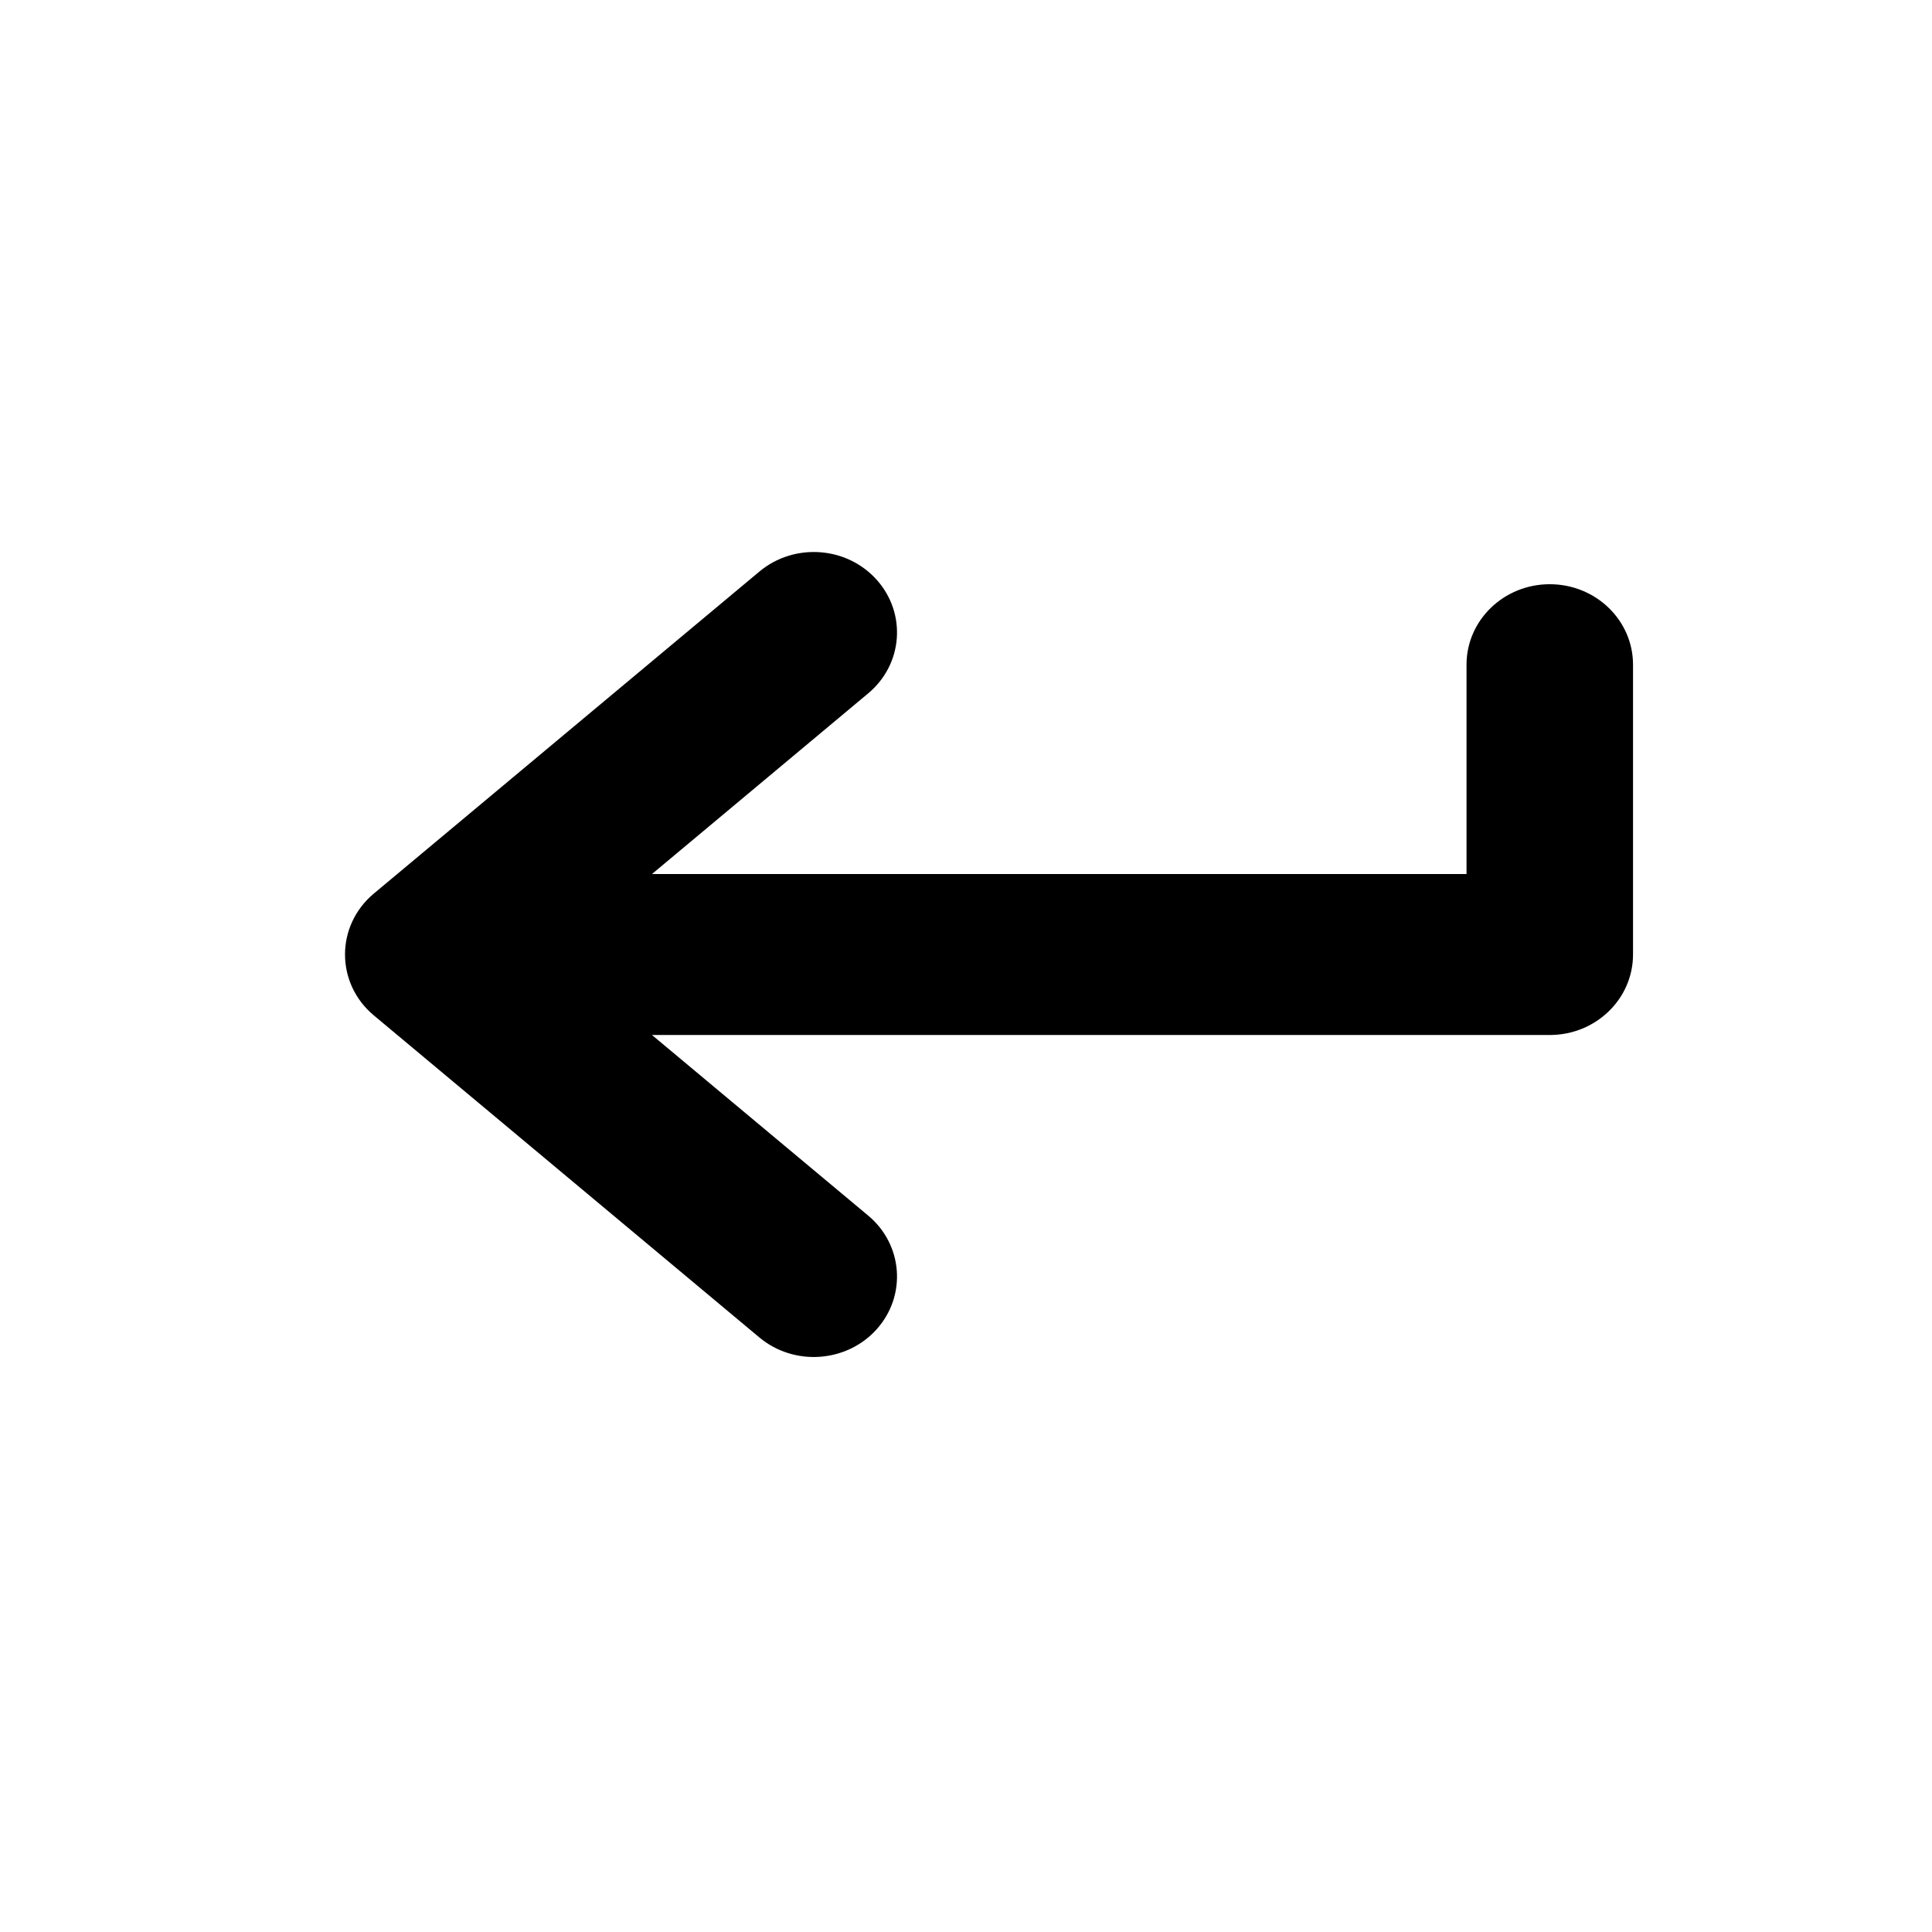 <svg width="28" height="28" viewBox="0 0 28 28" fill="none" xmlns="http://www.w3.org/2000/svg">
<path d="M12.707 8.404C13.142 8.892 13.087 9.628 12.582 10.049L9.449 12.667H21.254V9.633C21.254 8.989 21.794 8.467 22.46 8.467C23.127 8.467 23.667 8.989 23.667 9.633V13.833C23.667 14.478 23.127 15 22.46 15H9.449L12.582 17.617C13.087 18.038 13.142 18.775 12.707 19.263C12.271 19.75 11.509 19.804 11.005 19.383L5.418 14.716C4.861 14.251 4.861 13.416 5.418 12.95L11.005 8.284C11.509 7.863 12.271 7.916 12.707 8.404Z" fill="black"/>
</svg>
